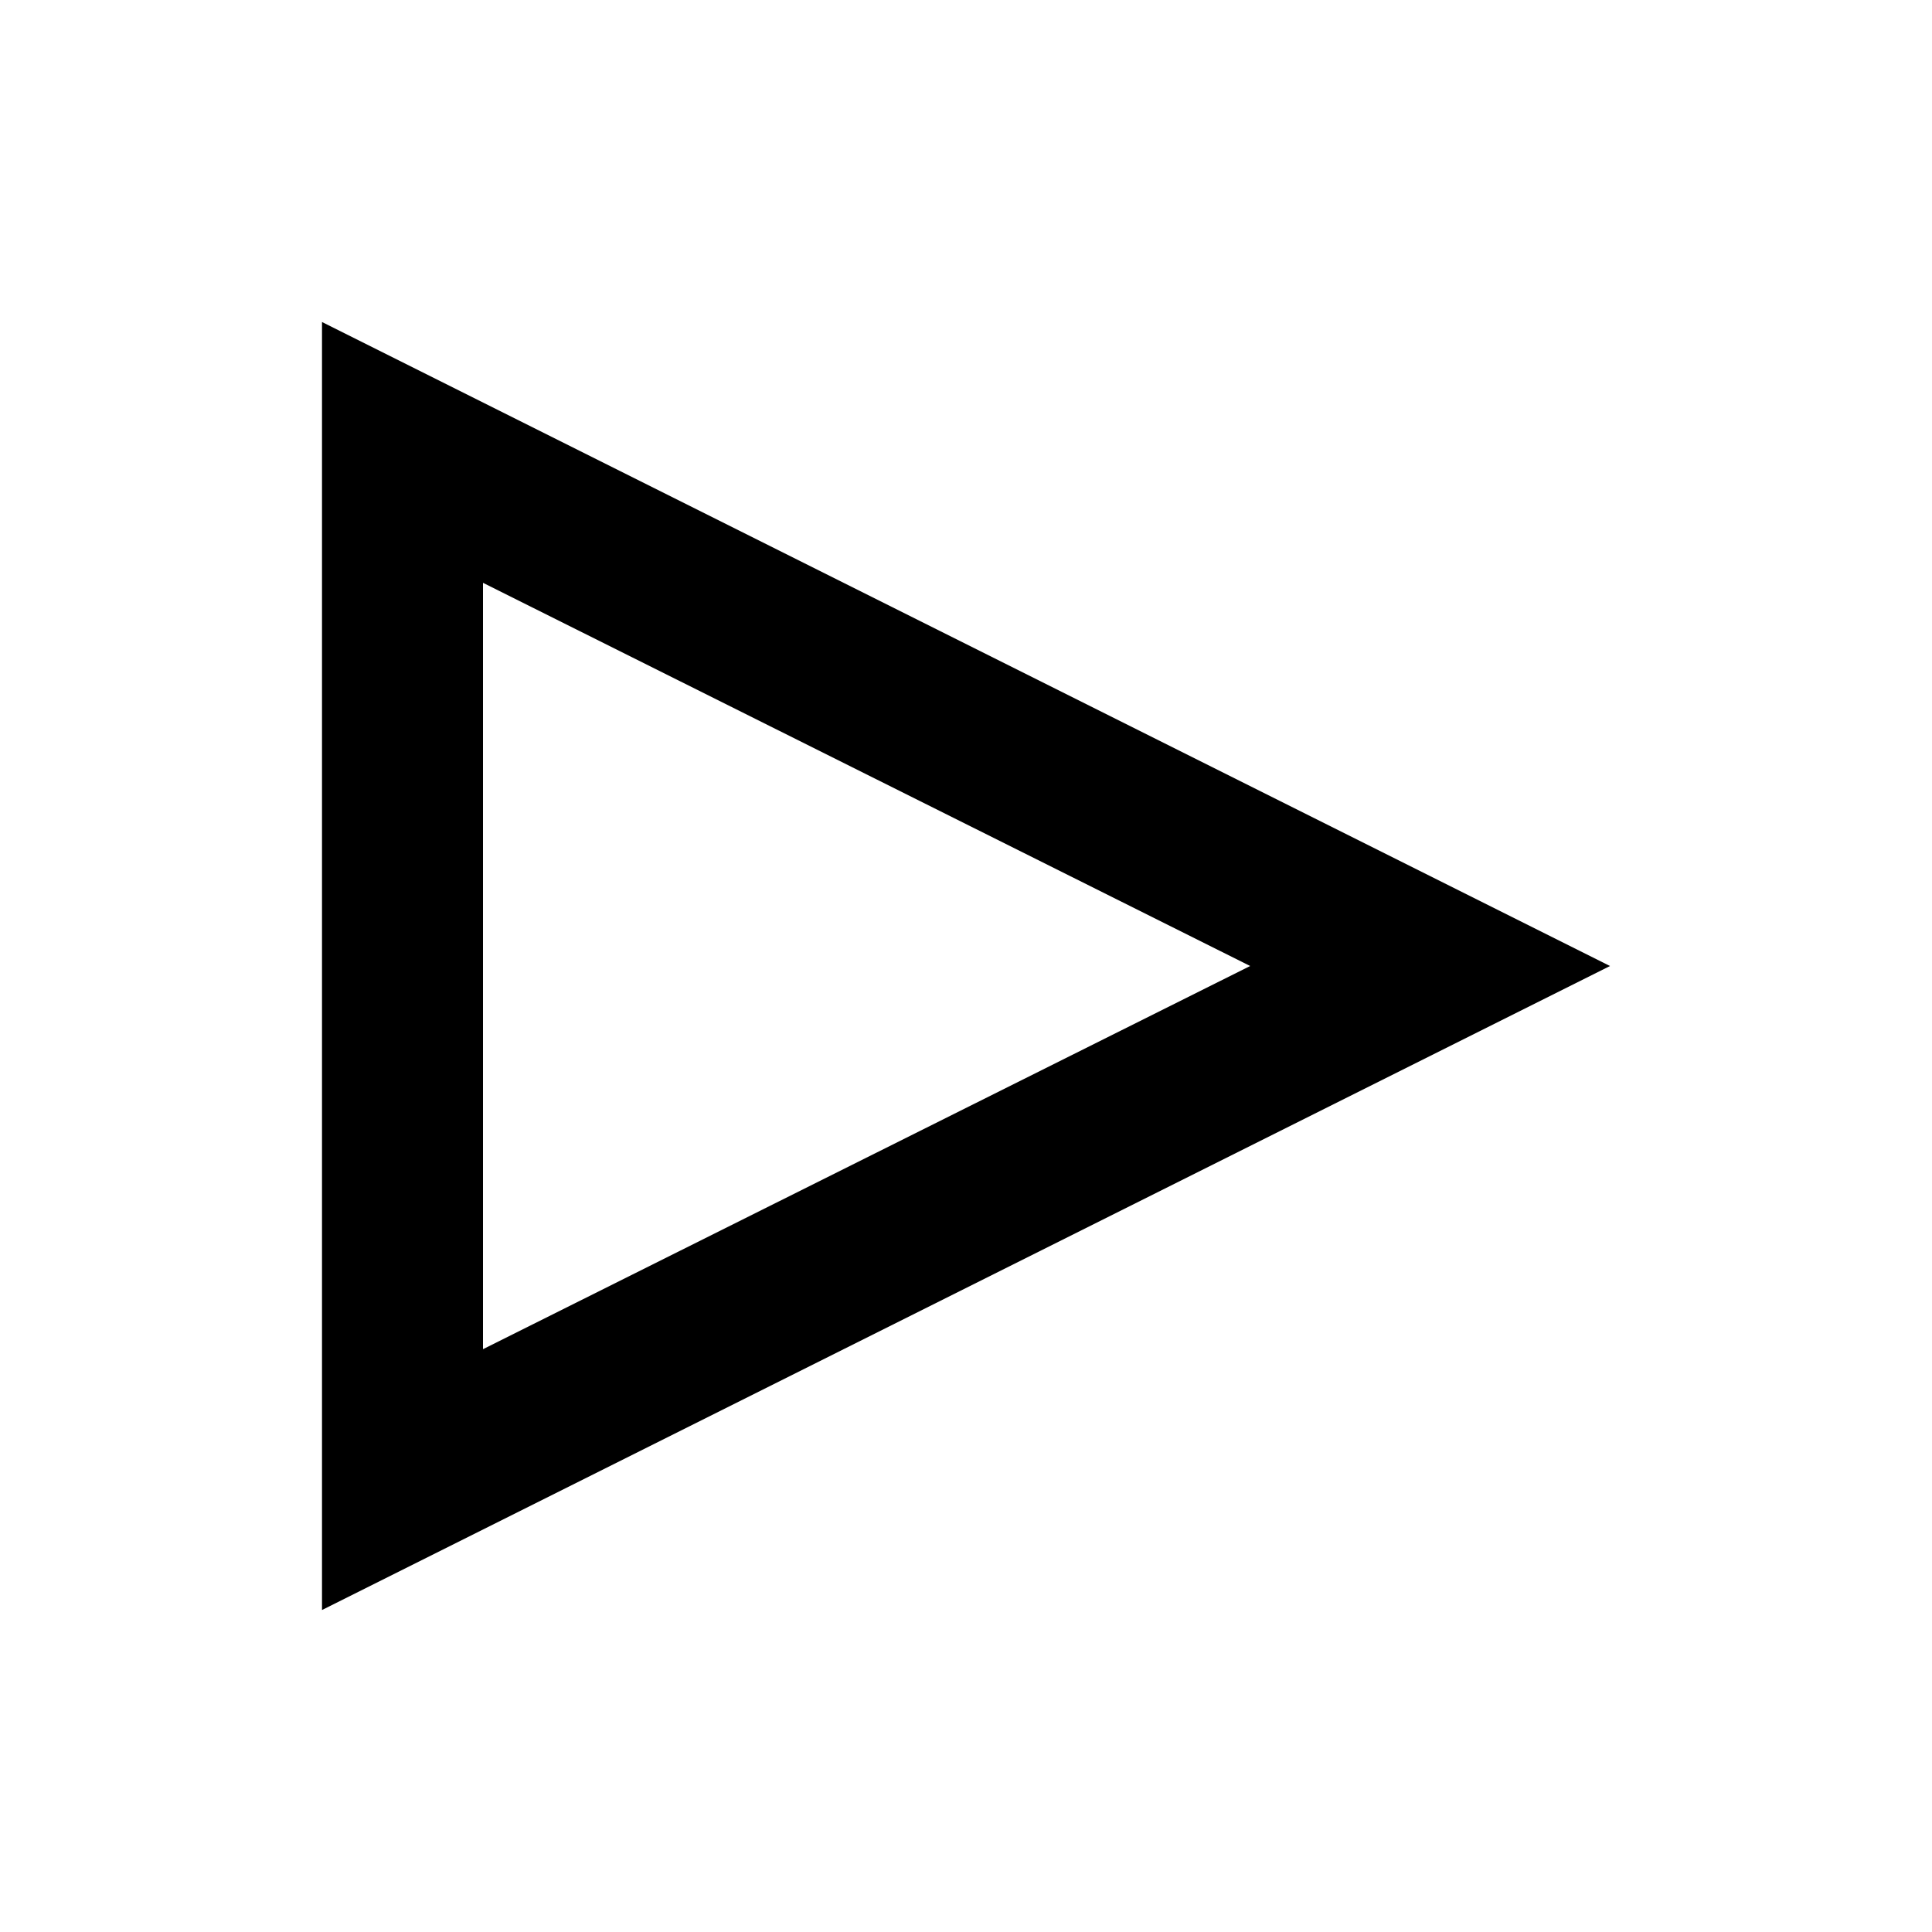 <svg xmlns="http://www.w3.org/2000/svg" xmlns:xlink="http://www.w3.org/1999/xlink" width="24" height="24" viewBox="0 0 24 24"><path fill="currentColor" d="M6 7.24L15.53 12L6 16.76zM4 4v16l16-8z"/></svg>